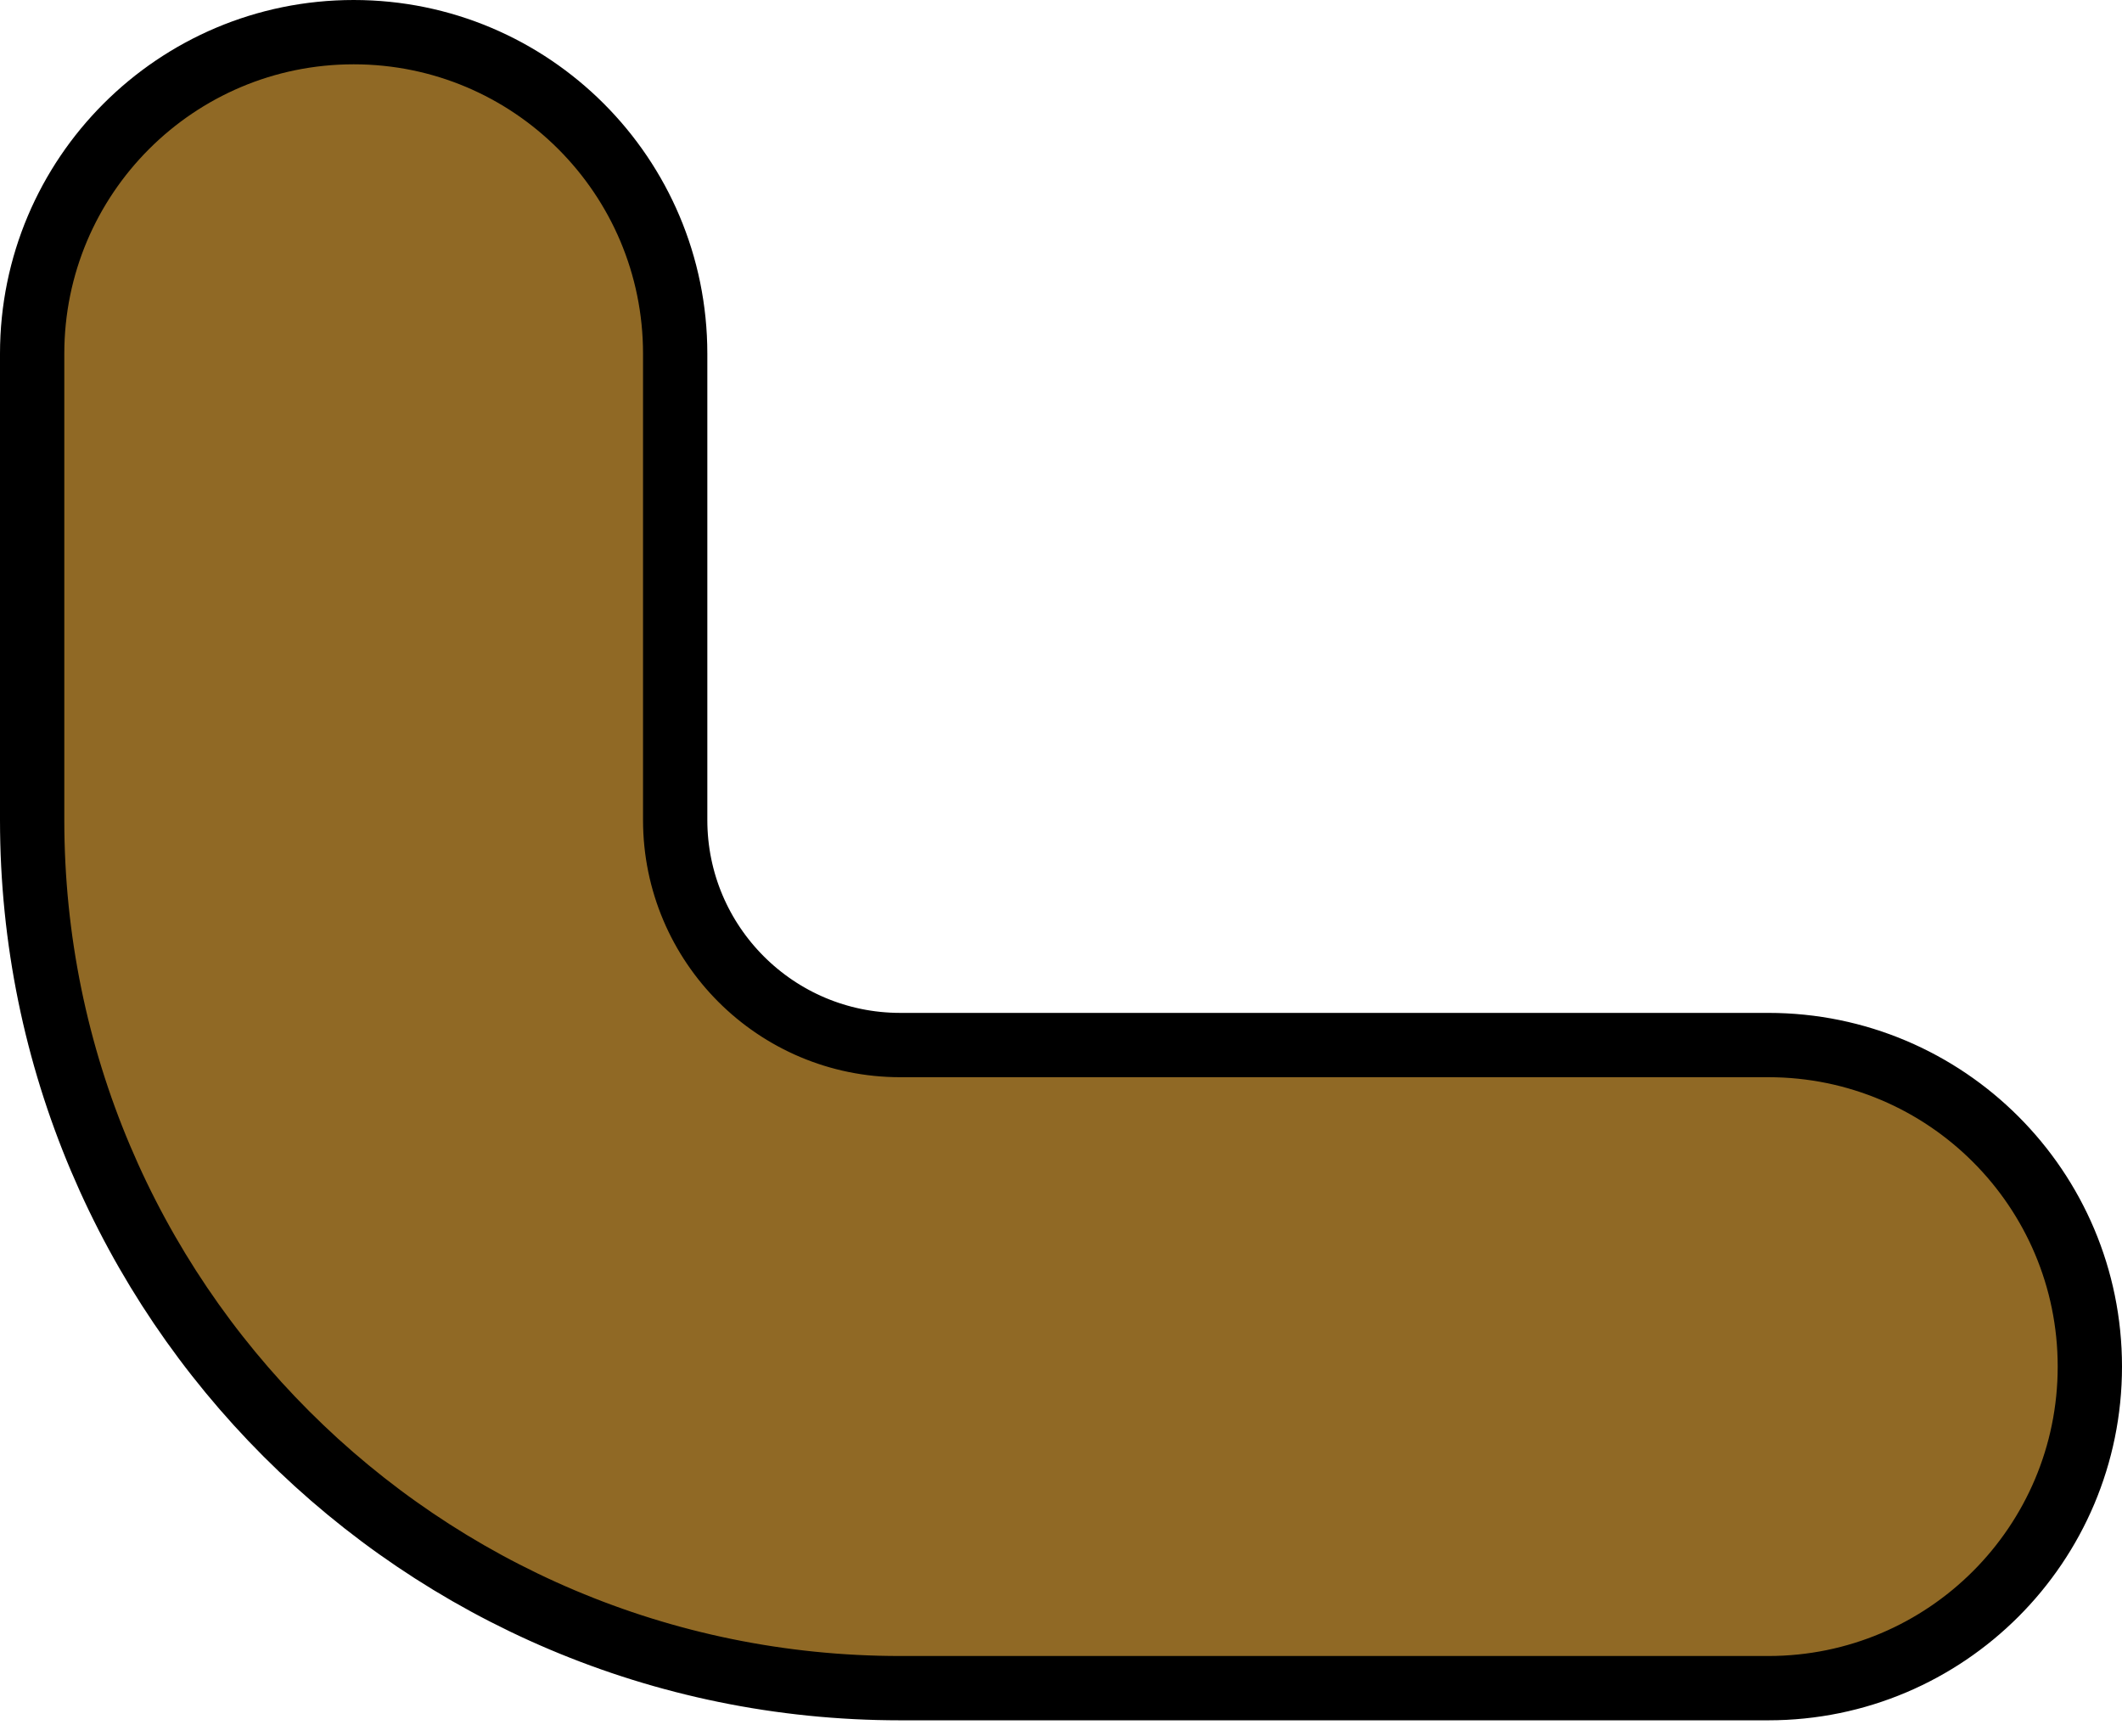 <svg width="66" height="54" viewBox="0 0 66 54" fill="none" xmlns="http://www.w3.org/2000/svg">
<path id="Vector 5229 (Stroke)" fill-rule="evenodd" clip-rule="evenodd" d="M11 1C5.477 1 1 5.477 1 11V25.5C1 40.412 13.088 52.5 28 52.5H55C60.523 52.5 65 48.023 65 42.5C65 36.977 60.523 32.5 55 32.5H28C24.134 32.5 21 29.366 21 25.5V11C21 5.477 16.523 1 11 1Z" fill="#906925" stroke="black" stroke-width="2" stroke-linecap="round"/>
</svg>
